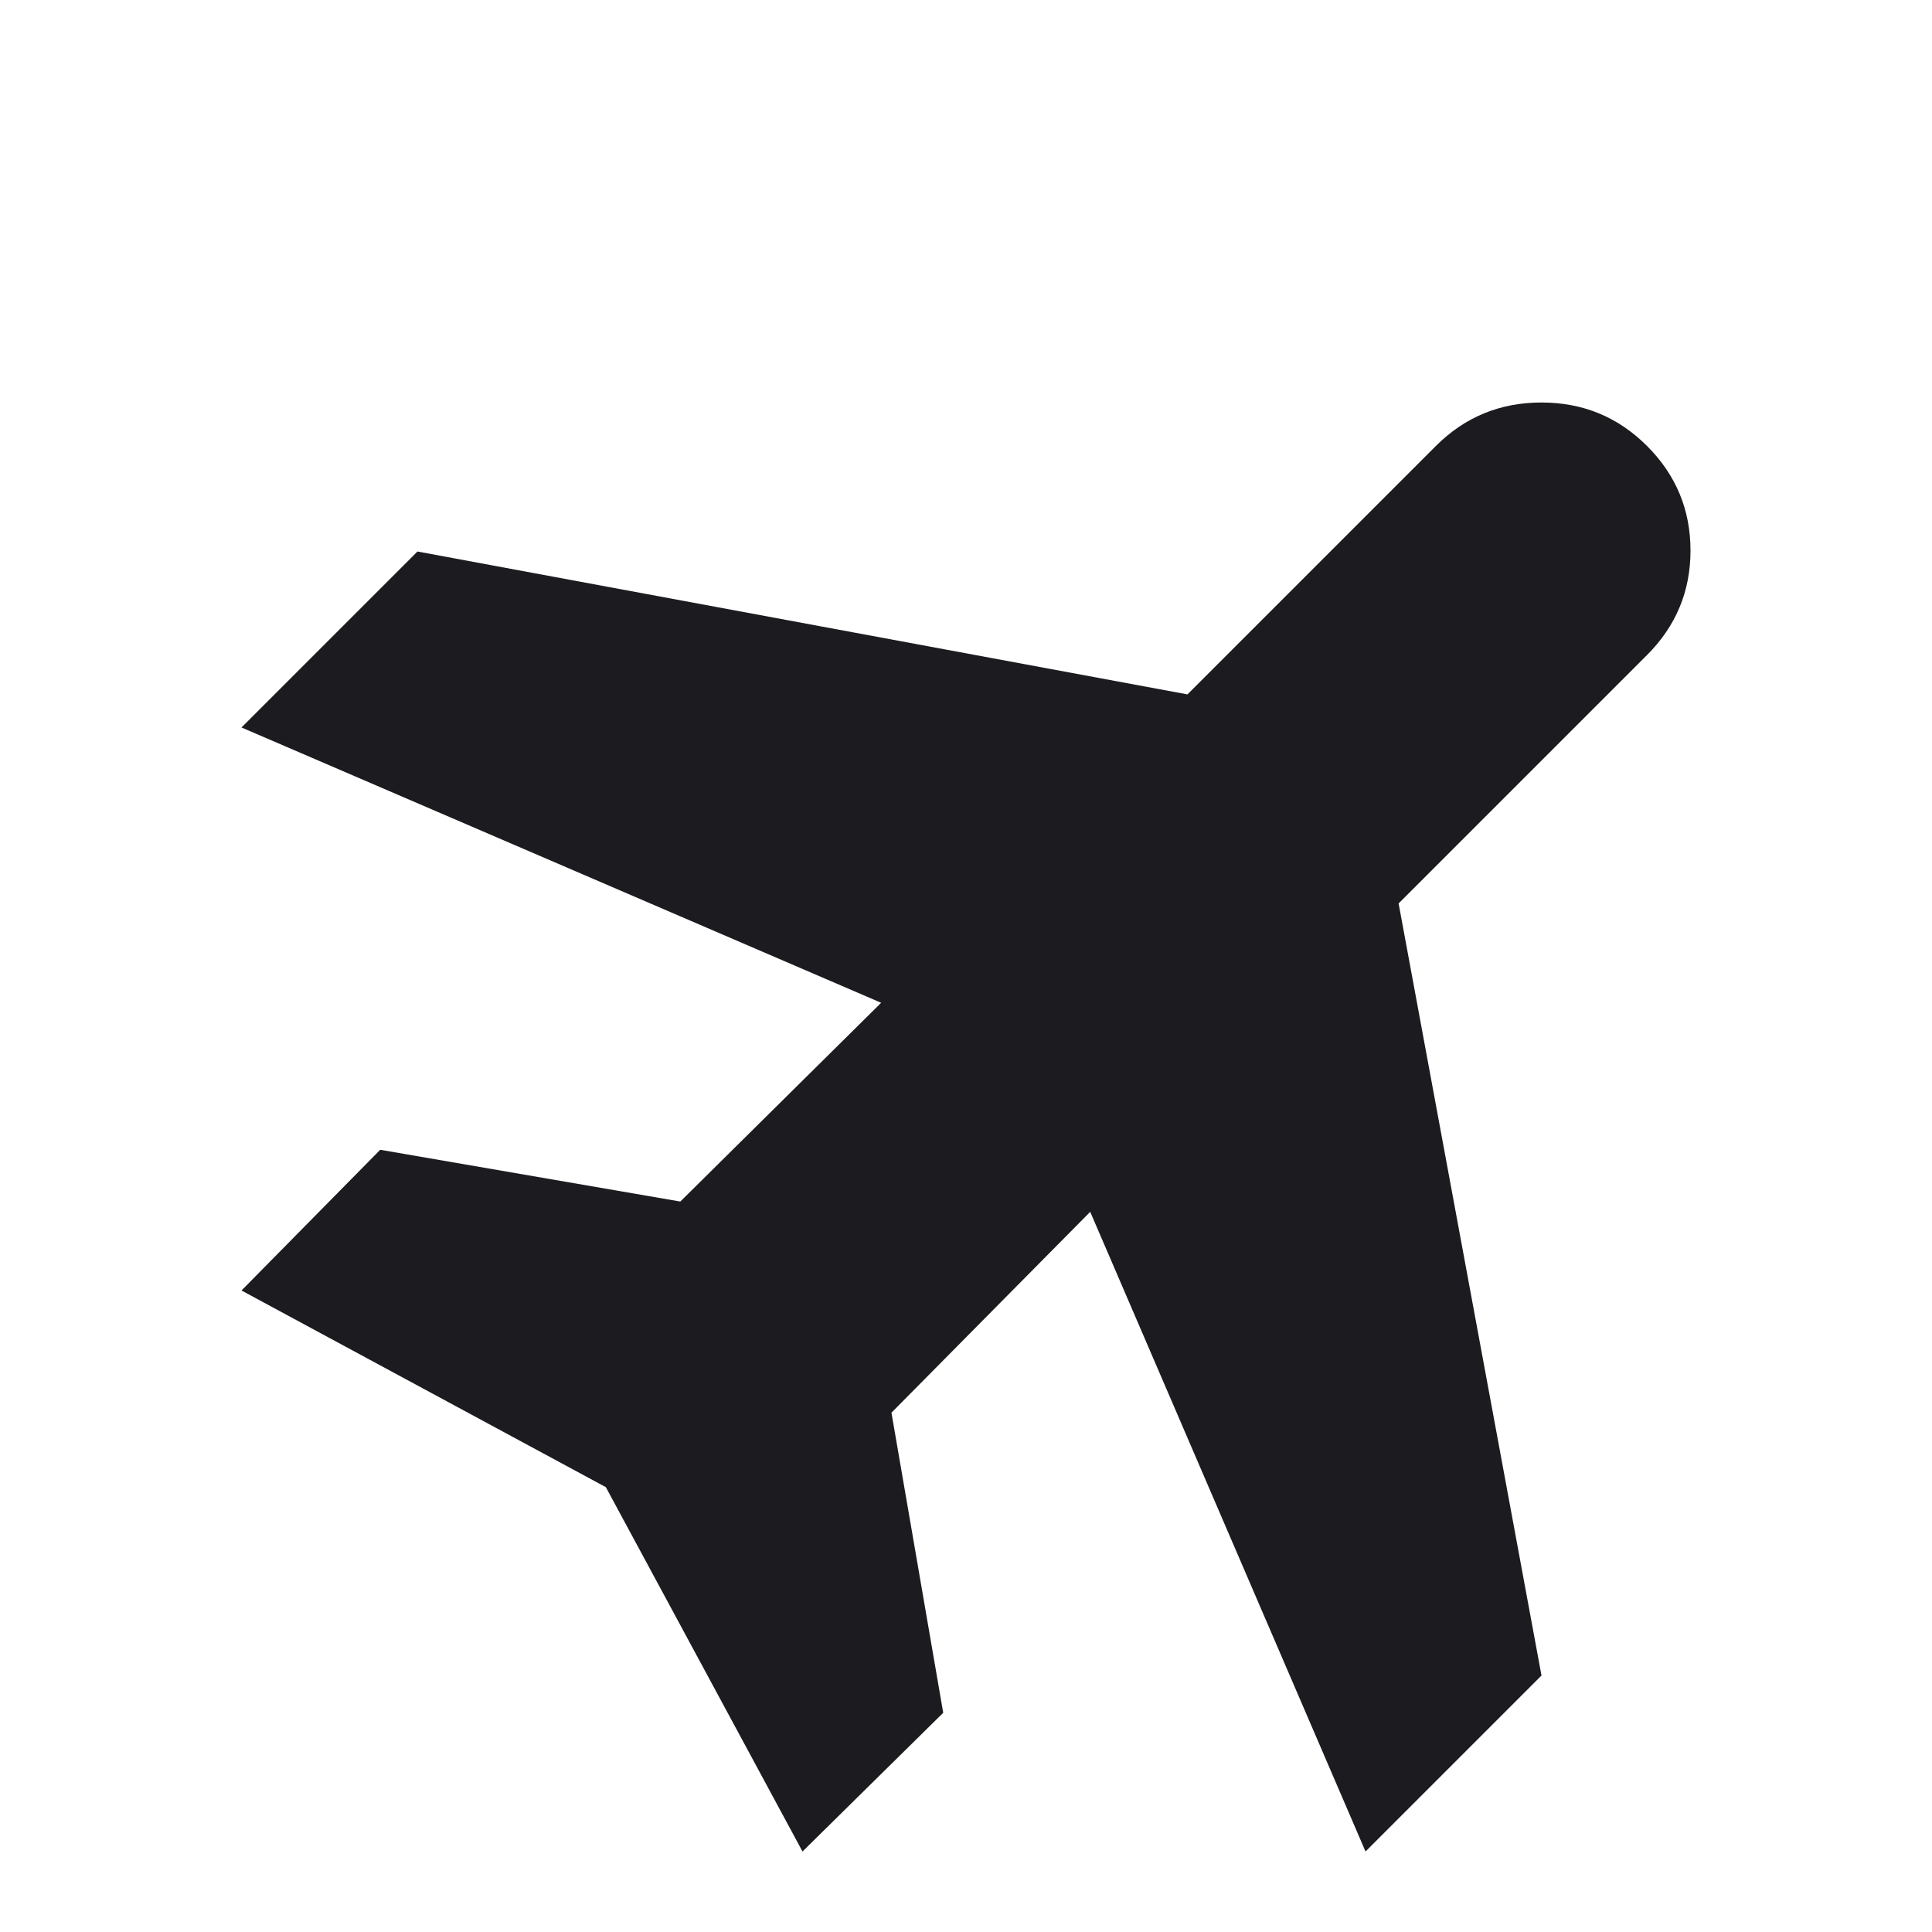 <svg width="24" height="24" viewBox="0 0 24 24" fill="none" xmlns="http://www.w3.org/2000/svg">
<path d="M9.969 23L7.526 18.474L3 16.031L4.723 14.283L8.451 14.926L10.946 12.457L3 9.037L5.186 6.851L14.751 8.626L17.837 5.54C18.197 5.18 18.634 5 19.149 5C19.663 5 20.1 5.18 20.46 5.54C20.82 5.9 21 6.333 21 6.839C21 7.344 20.82 7.777 20.46 8.137L17.374 11.223L19.149 20.814L16.963 23L13.543 15.054L11.074 17.549L11.717 21.277L9.969 23Z" fill="#1C1B1F"/>
</svg>
